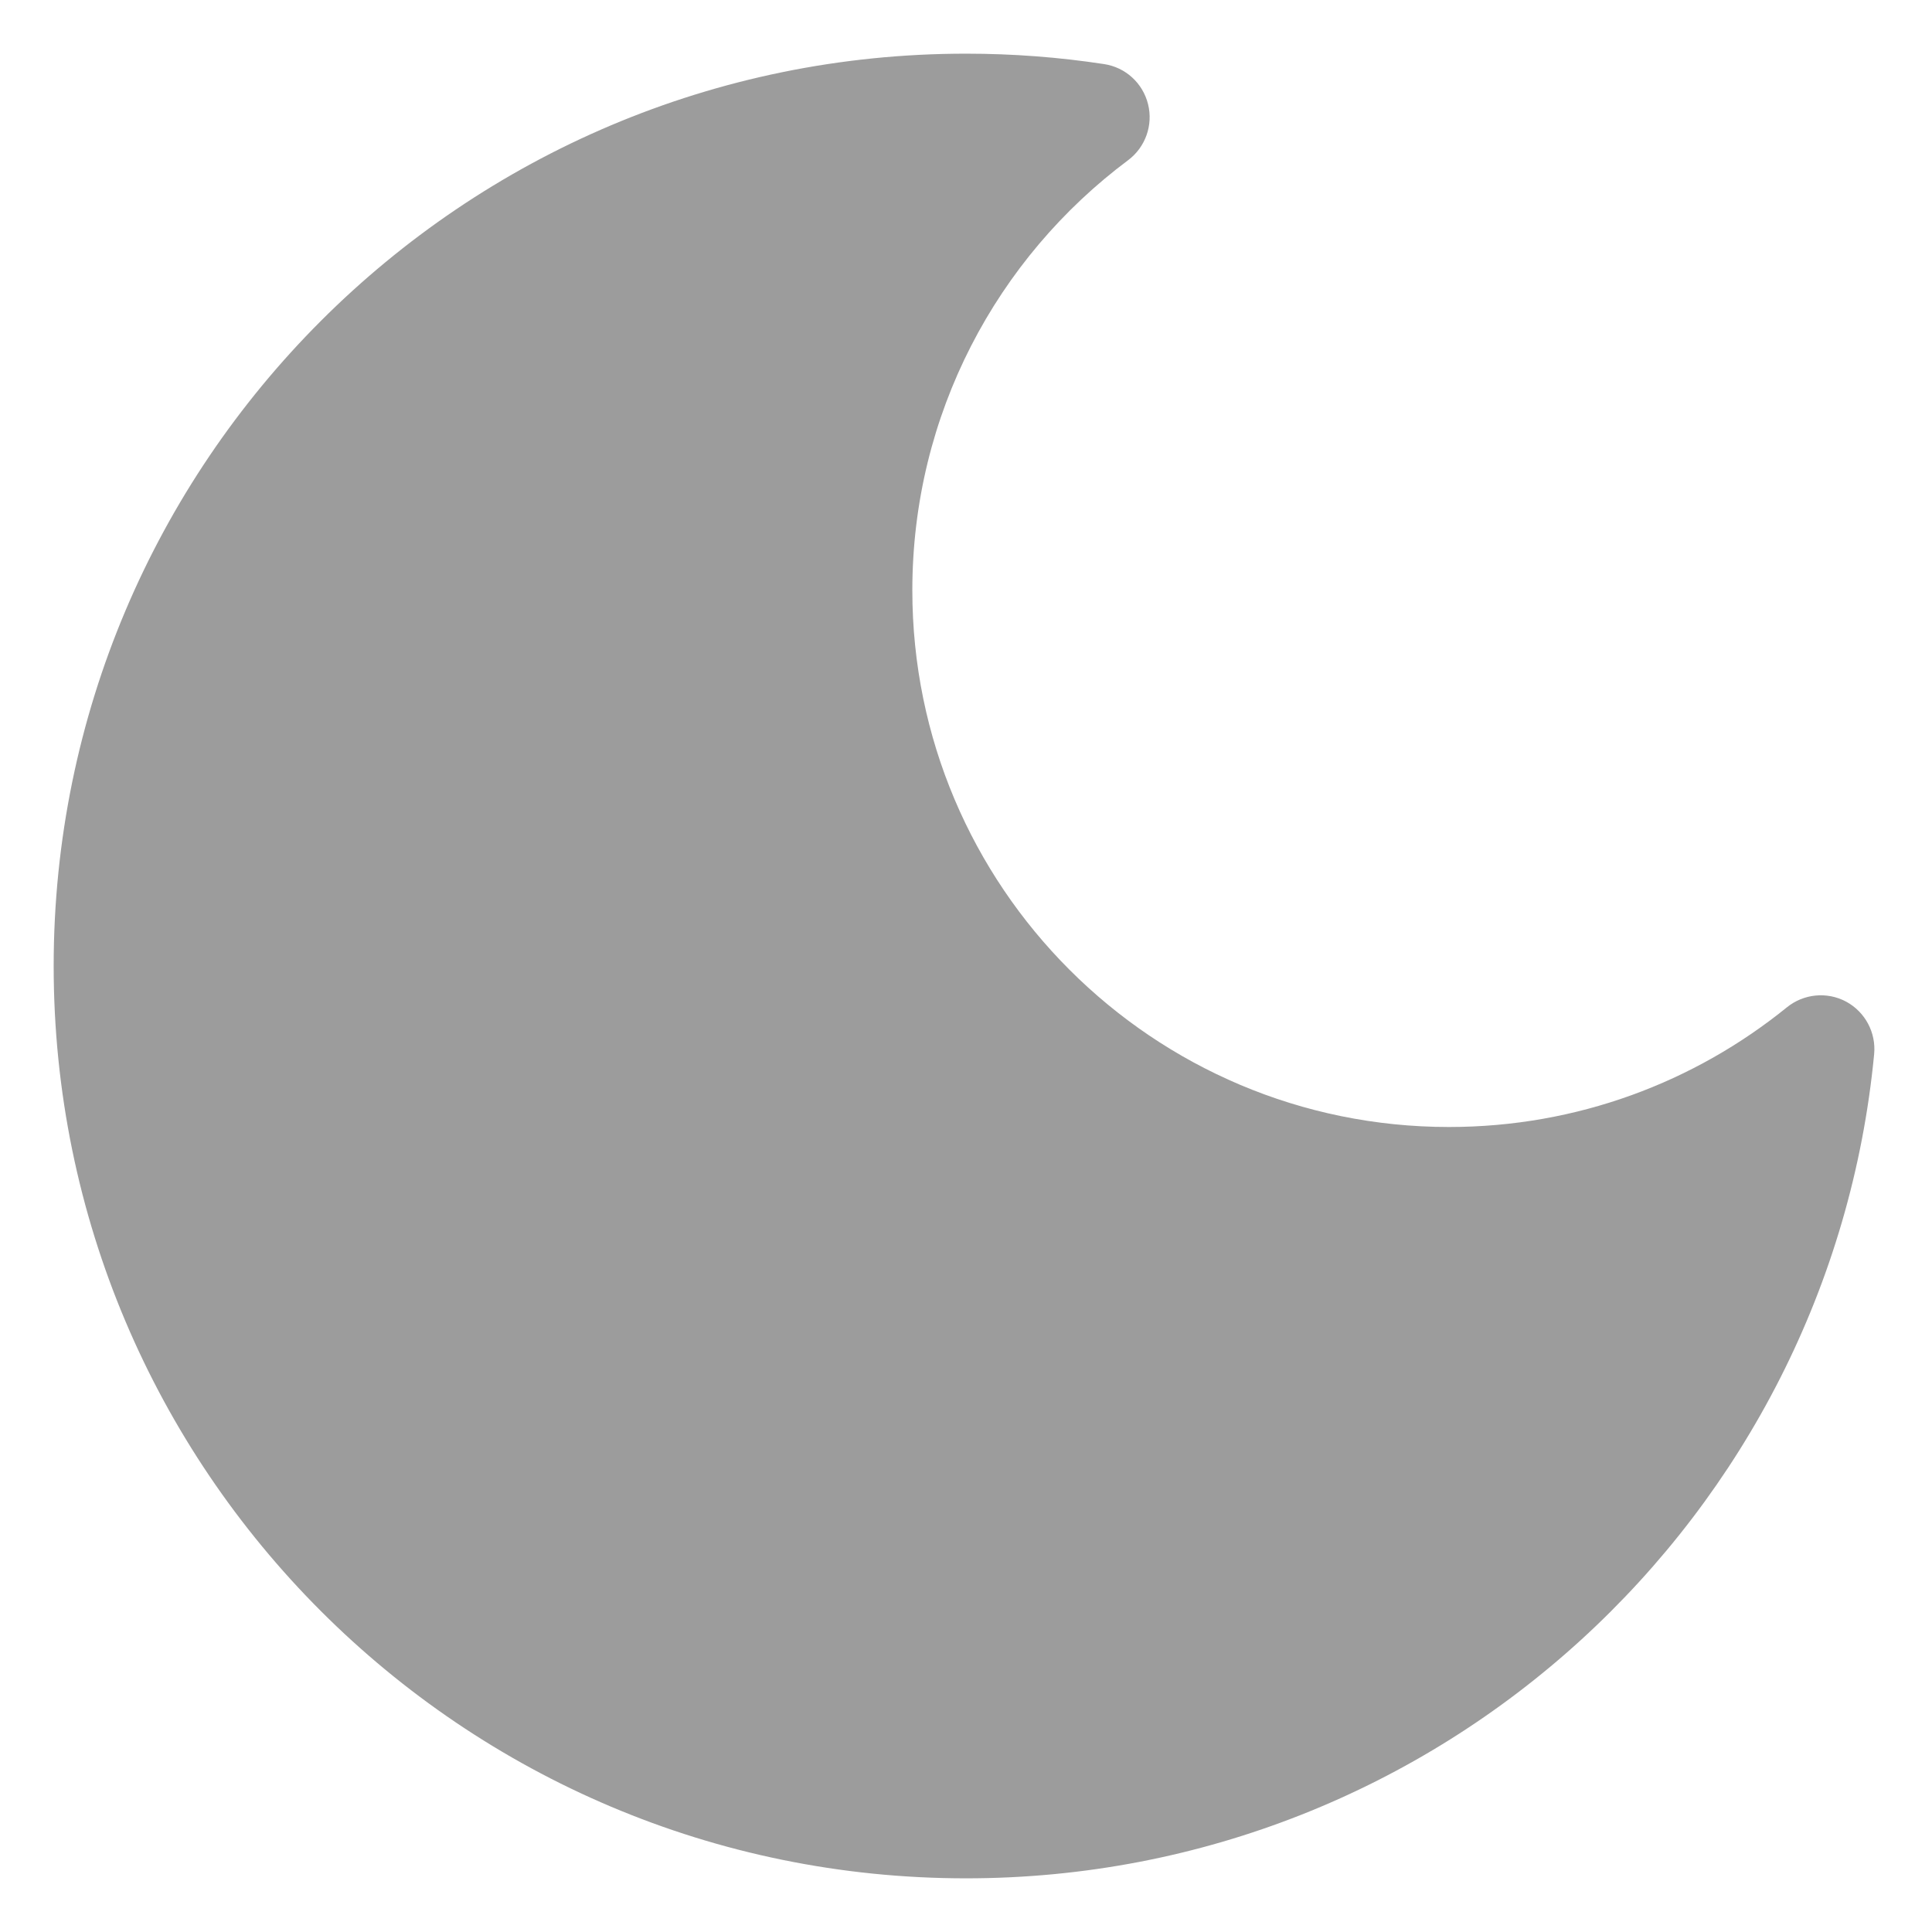 <svg width="18" height="18" viewBox="0 0 18 18" fill="none" xmlns="http://www.w3.org/2000/svg">
<path d="M9 0.5C4.306 0.5 0.5 4.306 0.5 9C0.5 13.694 4.306 17.5 9 17.5C13.418 17.5 17.048 14.13 17.461 9.821C17.48 9.62 17.377 9.428 17.2 9.332C17.022 9.237 16.805 9.258 16.648 9.385C15.788 10.082 14.694 10.5 13.5 10.5C10.739 10.5 8.5 8.261 8.5 5.5C8.5 3.86 9.289 2.404 10.511 1.492C10.672 1.371 10.745 1.165 10.696 0.97C10.647 0.774 10.486 0.627 10.286 0.597C9.867 0.533 9.437 0.5 9 0.5Z" fill="#9C9C9C"/>
</svg>
